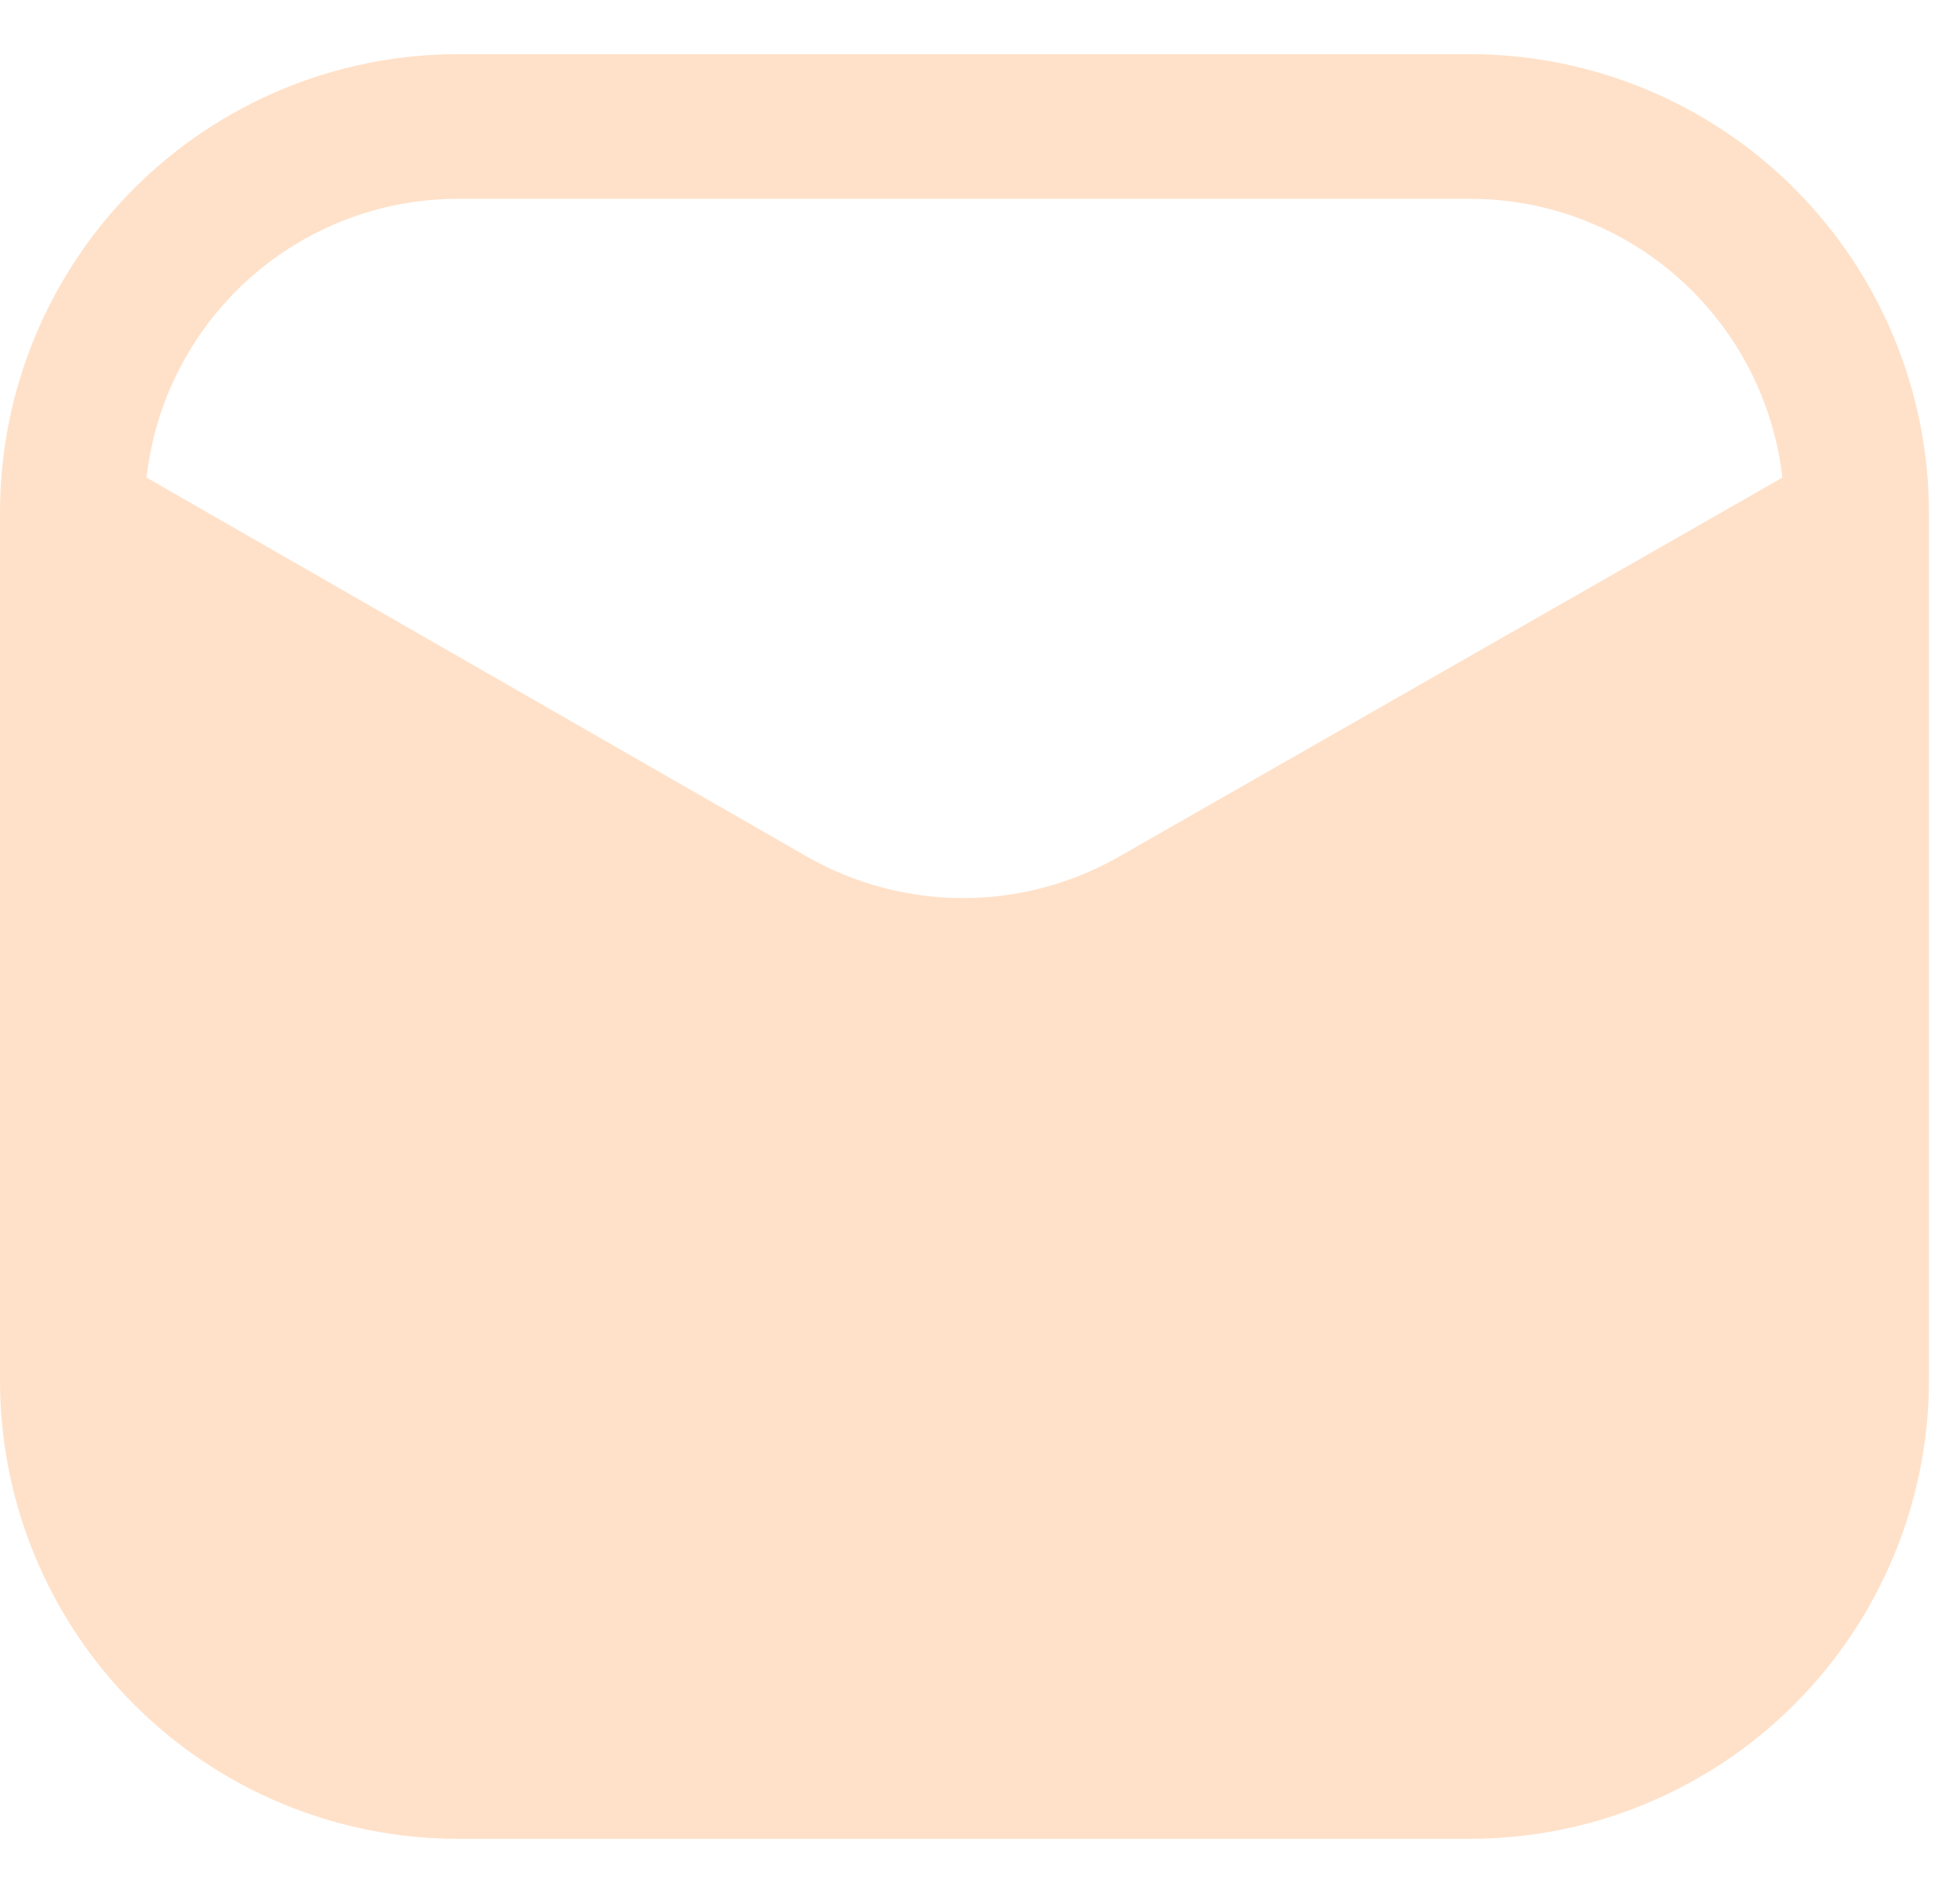 <svg width="29" height="28" viewBox="0 0 29 28" fill="none" xmlns="http://www.w3.org/2000/svg">
<path id="Vector" d="M21.762 0.801H6.778C4.981 0.801 3.257 1.515 1.985 2.786C0.714 4.057 0 5.781 0 7.579V20.422C0 21.312 0.175 22.194 0.516 23.016C0.857 23.839 1.356 24.586 1.985 25.215C3.257 26.487 4.981 27.201 6.778 27.201H21.762C23.559 27.197 25.281 26.482 26.551 25.211C27.821 23.941 28.537 22.219 28.541 20.422V7.579C28.537 5.783 27.821 4.061 26.551 2.79C25.281 1.52 23.559 0.805 21.762 0.801ZM16.553 12.674C15.851 13.074 15.057 13.285 14.249 13.285C13.441 13.285 12.646 13.074 11.944 12.674L2.169 7.065C2.295 5.931 2.836 4.884 3.686 4.123C4.536 3.362 5.637 2.941 6.778 2.941H21.762C22.902 2.944 24.002 3.366 24.851 4.126C25.701 4.887 26.242 5.933 26.372 7.065L16.553 12.674Z" fill="#FFE1C9"/>
</svg>
